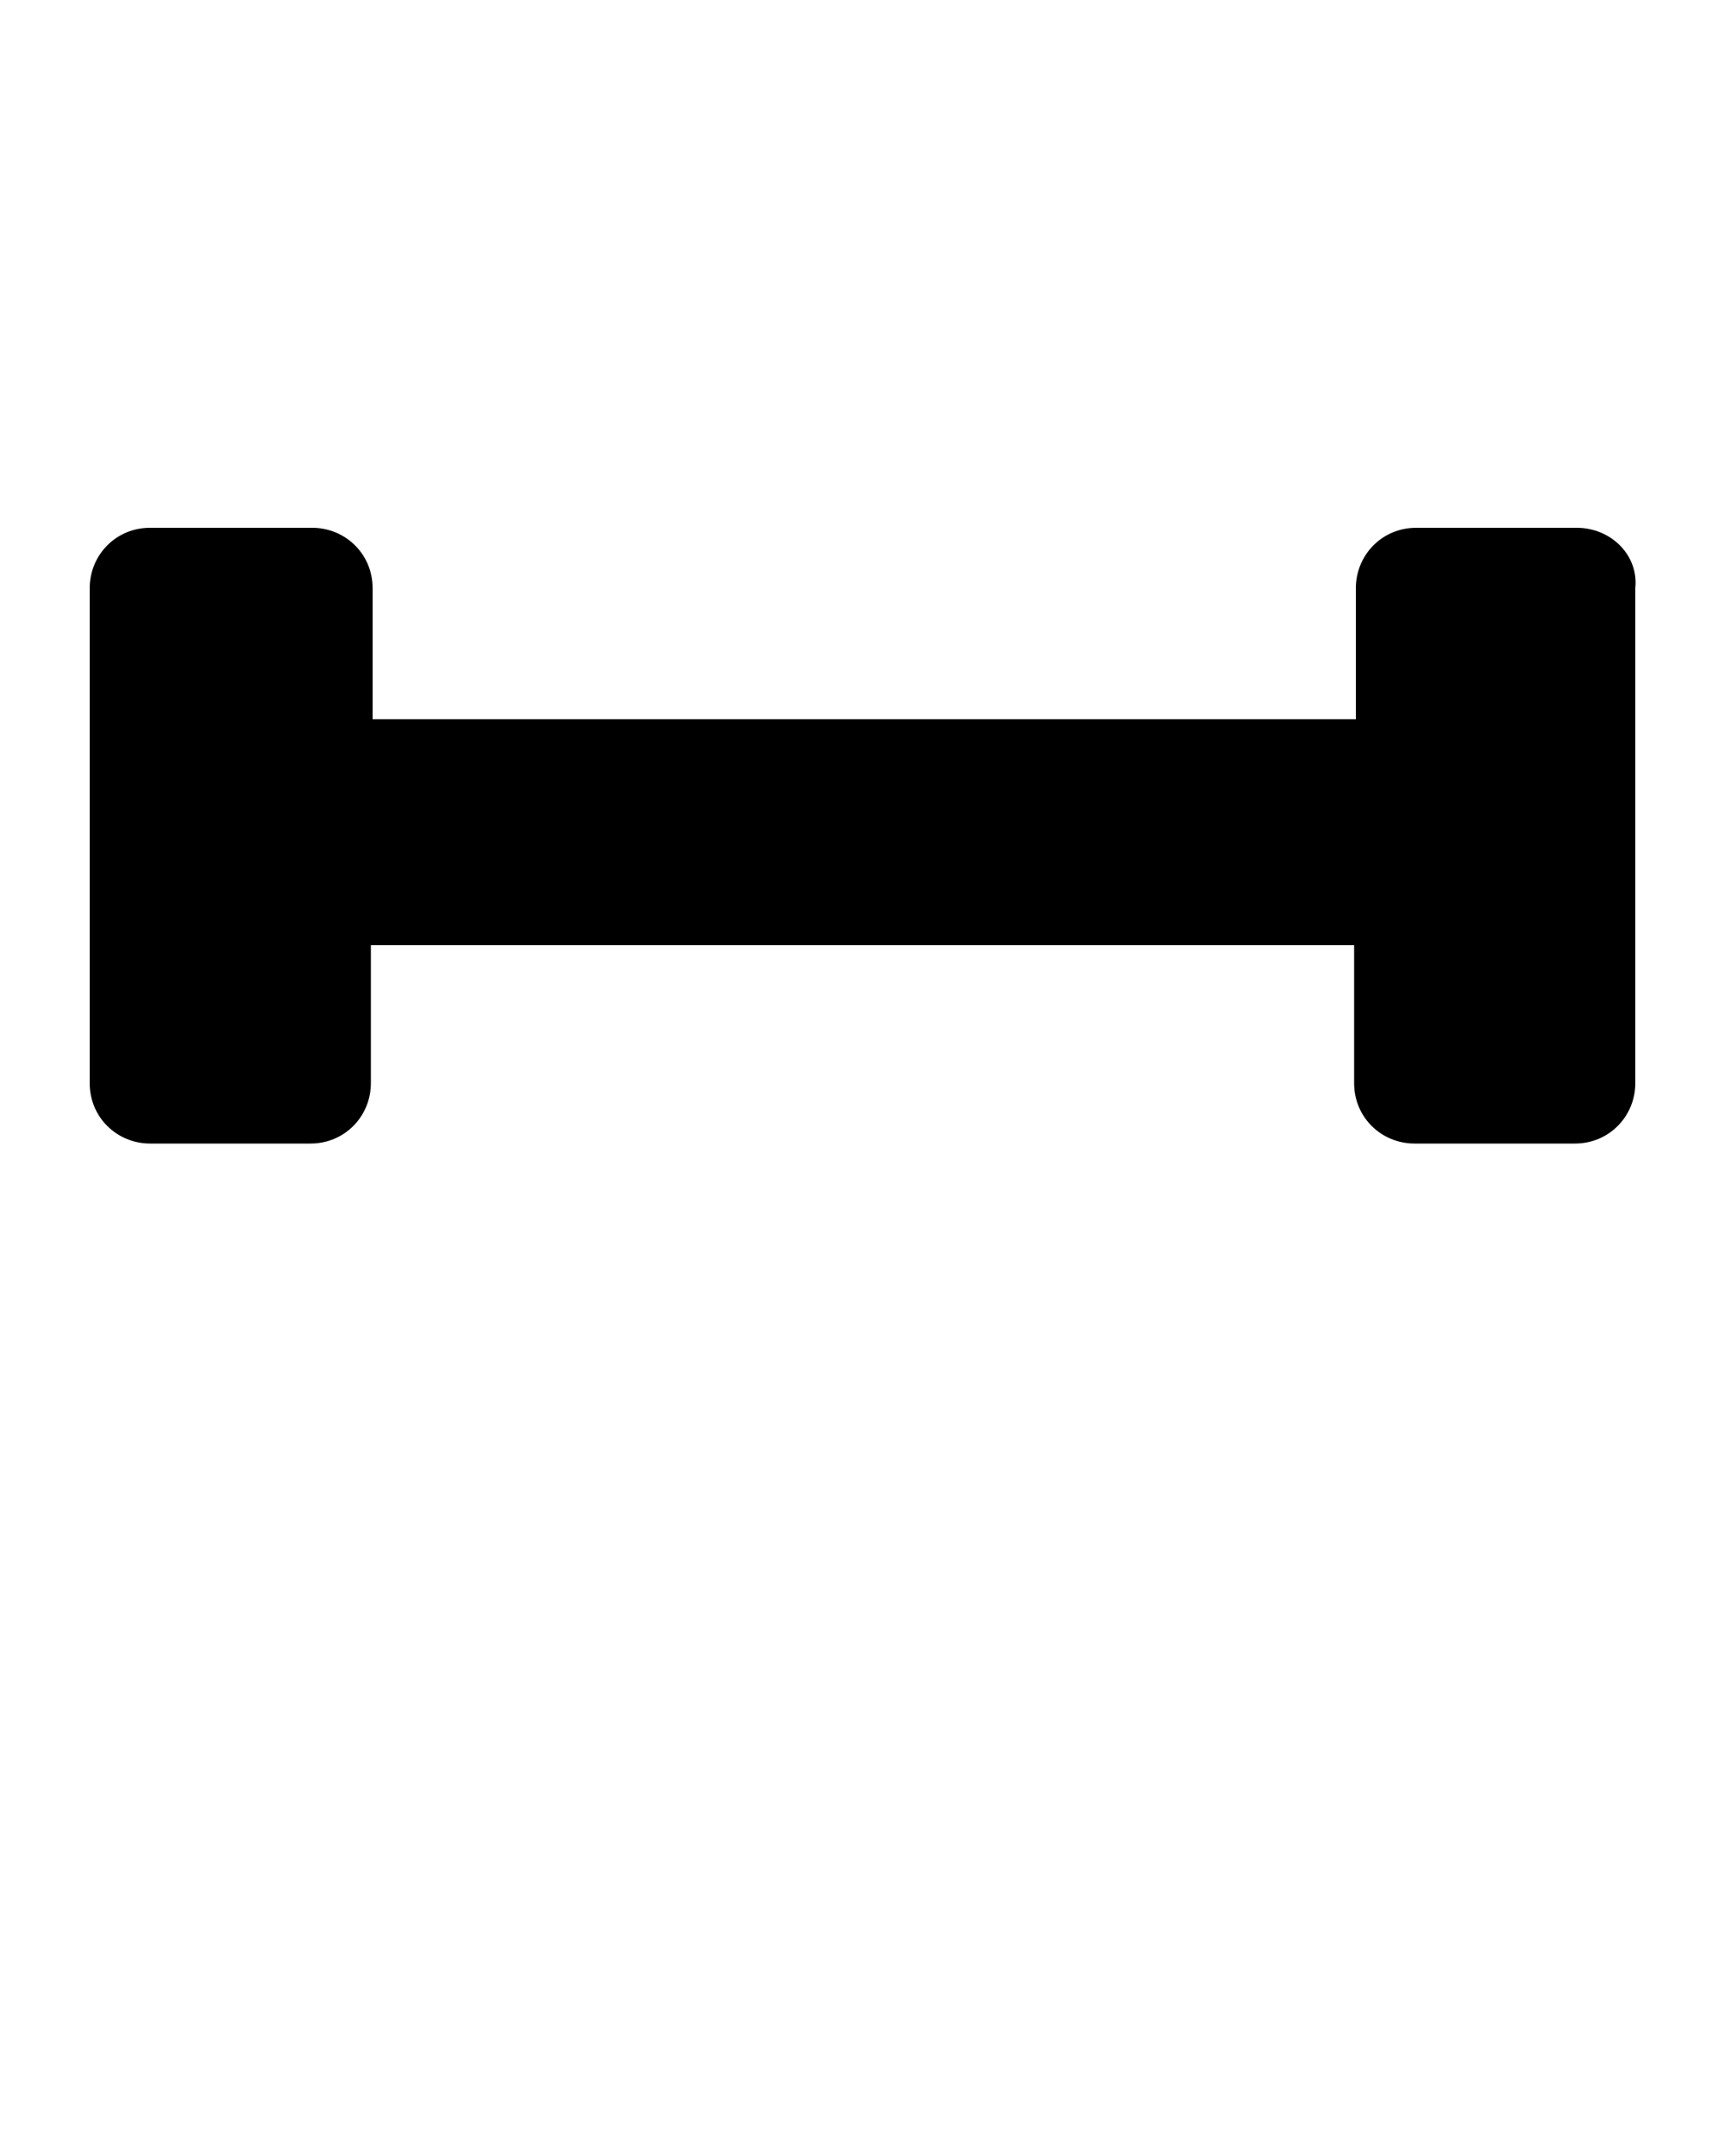 <svg xmlns="http://www.w3.org/2000/svg" xmlns:xlink="http://www.w3.org/1999/xlink" version="1.1" x="0px" y="0px" viewBox="0 0 100 125" enable-background="new 0 0 100 100" xml:space="preserve"><path d="M91.4,30.6h-9.3c-2,0-3.5,1.6-3.5,3.5v7.6h-57v-7.6c0-2-1.6-3.5-3.5-3.5H8.7c-2,0-3.5,1.6-3.5,3.5v28.7c0,2,1.6,3.5,3.5,3.5  H18c2,0,3.5-1.6,3.5-3.5v-8h57v8c0,2,1.6,3.5,3.5,3.5h9.3c2,0,3.5-1.6,3.5-3.5V34.1C95,32.2,93.4,30.6,91.4,30.6z"/></svg>
